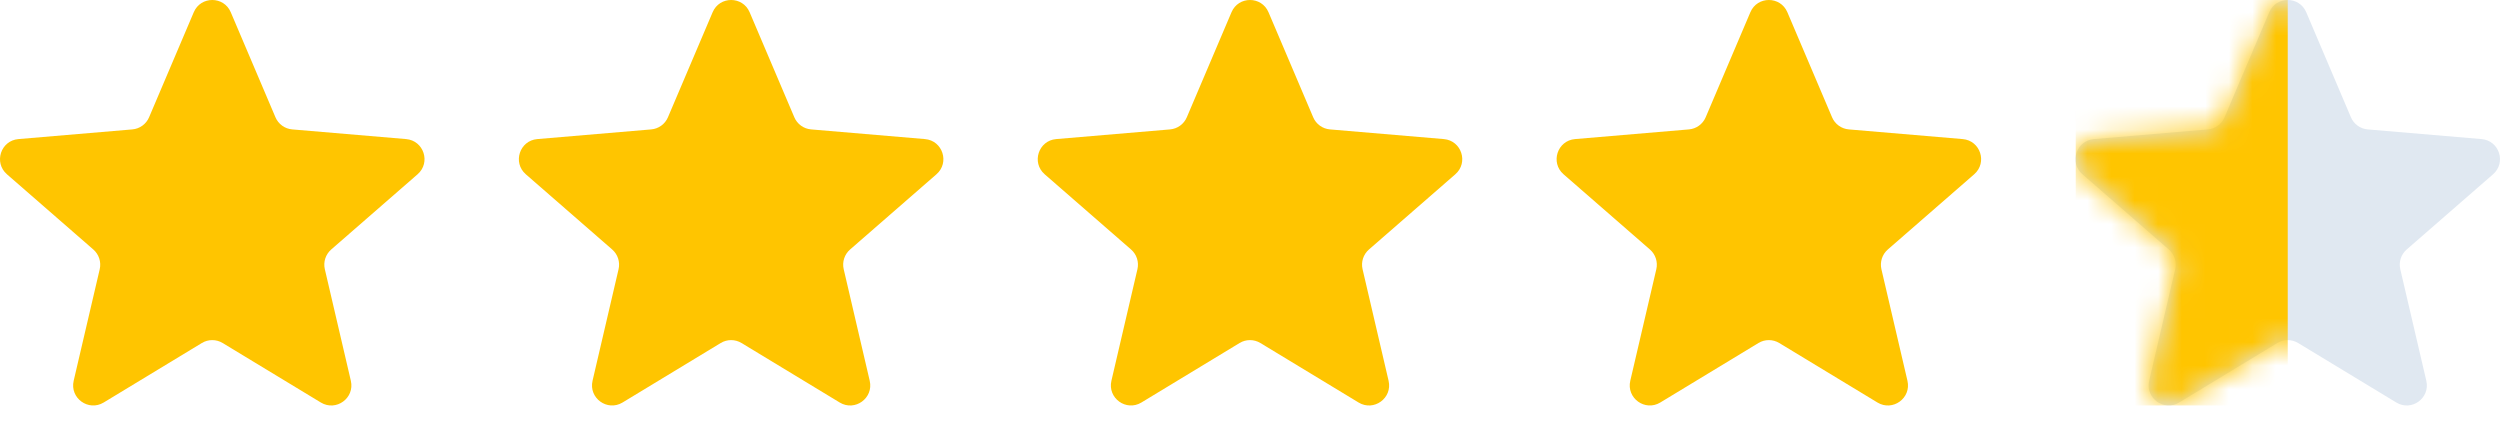 <svg width="106" height="18" viewBox="0 0 106 18" fill="none" xmlns="http://www.w3.org/2000/svg">
<g clip-path="url(#clip0_218_1555)">
<path d="M9.441 14.544C9.169 14.379 8.829 14.379 8.558 14.544L4.395 17.067C3.75 17.457 2.953 16.879 3.124 16.144L4.228 11.415C4.299 11.108 4.195 10.786 3.957 10.579L0.294 7.389C-0.274 6.894 0.031 5.961 0.781 5.897L5.609 5.487C5.924 5.461 6.198 5.262 6.321 4.972L8.216 0.518C8.51 -0.173 9.49 -0.173 9.784 0.518L11.679 4.972C11.802 5.262 12.076 5.461 12.391 5.487L17.219 5.897C17.969 5.961 18.274 6.894 17.706 7.389L14.043 10.579C13.805 10.786 13.701 11.108 13.773 11.415L14.876 16.145C15.047 16.879 14.25 17.458 13.605 17.067L9.441 14.544Z" fill="#FFC500"/>
</g>
<g clip-path="url(#clip1_218_1555)">
<path d="M31.441 14.544C31.169 14.379 30.829 14.379 30.558 14.544L26.395 17.067C25.75 17.457 24.953 16.879 25.124 16.144L26.227 11.415C26.299 11.108 26.195 10.786 25.957 10.579L22.294 7.389C21.726 6.894 22.031 5.961 22.781 5.897L27.609 5.487C27.924 5.461 28.198 5.262 28.321 4.972L30.216 0.518C30.51 -0.173 31.49 -0.173 31.784 0.518L33.679 4.972C33.802 5.262 34.076 5.461 34.391 5.487L39.219 5.897C39.969 5.961 40.274 6.894 39.706 7.389L36.043 10.579C35.805 10.786 35.701 11.108 35.773 11.415L36.876 16.145C37.047 16.879 36.25 17.458 35.605 17.067L31.441 14.544Z" fill="#FFC500"/>
</g>
<g clip-path="url(#clip2_218_1555)">
<path d="M53.441 14.544C53.169 14.379 52.829 14.379 52.558 14.544L48.395 17.067C47.75 17.457 46.953 16.879 47.124 16.144L48.227 11.415C48.299 11.108 48.195 10.786 47.957 10.579L44.294 7.389C43.726 6.894 44.031 5.961 44.781 5.897L49.609 5.487C49.924 5.461 50.198 5.262 50.321 4.972L52.216 0.518C52.51 -0.173 53.49 -0.173 53.784 0.518L55.679 4.972C55.802 5.262 56.076 5.461 56.391 5.487L61.219 5.897C61.969 5.961 62.274 6.894 61.706 7.389L58.043 10.579C57.805 10.786 57.701 11.108 57.773 11.415L58.876 16.145C59.047 16.879 58.25 17.458 57.605 17.067L53.441 14.544Z" fill="#FFC500"/>
</g>
<g clip-path="url(#clip3_218_1555)">
<path d="M75.441 14.544C75.169 14.379 74.829 14.379 74.558 14.544L70.395 17.067C69.75 17.457 68.953 16.879 69.124 16.144L70.228 11.415C70.299 11.108 70.195 10.786 69.957 10.579L66.294 7.389C65.726 6.894 66.031 5.961 66.781 5.897L71.609 5.487C71.924 5.461 72.198 5.262 72.321 4.972L74.216 0.518C74.51 -0.173 75.49 -0.173 75.784 0.518L77.679 4.972C77.802 5.262 78.076 5.461 78.391 5.487L83.219 5.897C83.969 5.961 84.274 6.894 83.706 7.389L80.043 10.579C79.805 10.786 79.701 11.108 79.772 11.415L80.876 16.145C81.047 16.879 80.25 17.458 79.605 17.067L75.441 14.544Z" fill="#FFC500"/>
</g>
<g clip-path="url(#clip4_218_1555)">
<path d="M97.441 14.544C97.169 14.379 96.829 14.379 96.558 14.544L92.395 17.067C91.75 17.457 90.953 16.879 91.124 16.144L92.228 11.415C92.299 11.108 92.195 10.786 91.957 10.579L88.294 7.389C87.726 6.894 88.031 5.961 88.781 5.897L93.609 5.487C93.924 5.461 94.198 5.262 94.321 4.972L96.216 0.518C96.51 -0.173 97.49 -0.173 97.784 0.518L99.679 4.972C99.802 5.262 100.076 5.461 100.391 5.487L105.219 5.897C105.969 5.961 106.274 6.894 105.706 7.389L102.043 10.579C101.805 10.786 101.701 11.108 101.772 11.415L102.876 16.145C103.047 16.879 102.25 17.458 101.605 17.067L97.441 14.544Z" fill="#E0E8F1"/>
<mask id="mask0_218_1555" style="mask-type:alpha" maskUnits="userSpaceOnUse" x="88" y="0" width="18" height="18">
<path d="M97.441 14.544C97.169 14.379 96.829 14.379 96.558 14.544L92.395 17.067C91.75 17.457 90.953 16.879 91.124 16.144L92.228 11.415C92.299 11.108 92.195 10.786 91.957 10.579L88.294 7.389C87.726 6.894 88.031 5.961 88.781 5.897L93.609 5.487C93.924 5.461 94.198 5.262 94.321 4.972L96.216 0.518C96.51 -0.173 97.49 -0.173 97.784 0.518L99.679 4.972C99.802 5.262 100.076 5.461 100.391 5.487L105.219 5.897C105.969 5.961 106.274 6.894 105.706 7.389L102.043 10.579C101.805 10.786 101.701 11.108 101.772 11.415L102.876 16.145C103.047 16.879 102.25 17.458 101.605 17.067L97.441 14.544Z" fill="#E0E8F1"/>
</mask>
<g mask="url(#mask0_218_1555)">
<rect x="88" width="9" height="17.191" fill="#FFC500"/>
</g>
</g>
<defs>
<clipPath id="clip0_218_1555">
<rect width="18" height="17.25" fill="white"/>
</clipPath>
<clipPath id="clip1_218_1555">
<rect width="18" height="17.25" fill="white" transform="translate(22)"/>
</clipPath>
<clipPath id="clip2_218_1555">
<rect width="18" height="17.25" fill="white" transform="translate(44)"/>
</clipPath>
<clipPath id="clip3_218_1555">
<rect width="18" height="17.25" fill="white" transform="translate(66)"/>
</clipPath>
<clipPath id="clip4_218_1555">
<rect width="18" height="17.25" fill="white" transform="translate(88)"/>
</clipPath>
</defs>
</svg>
